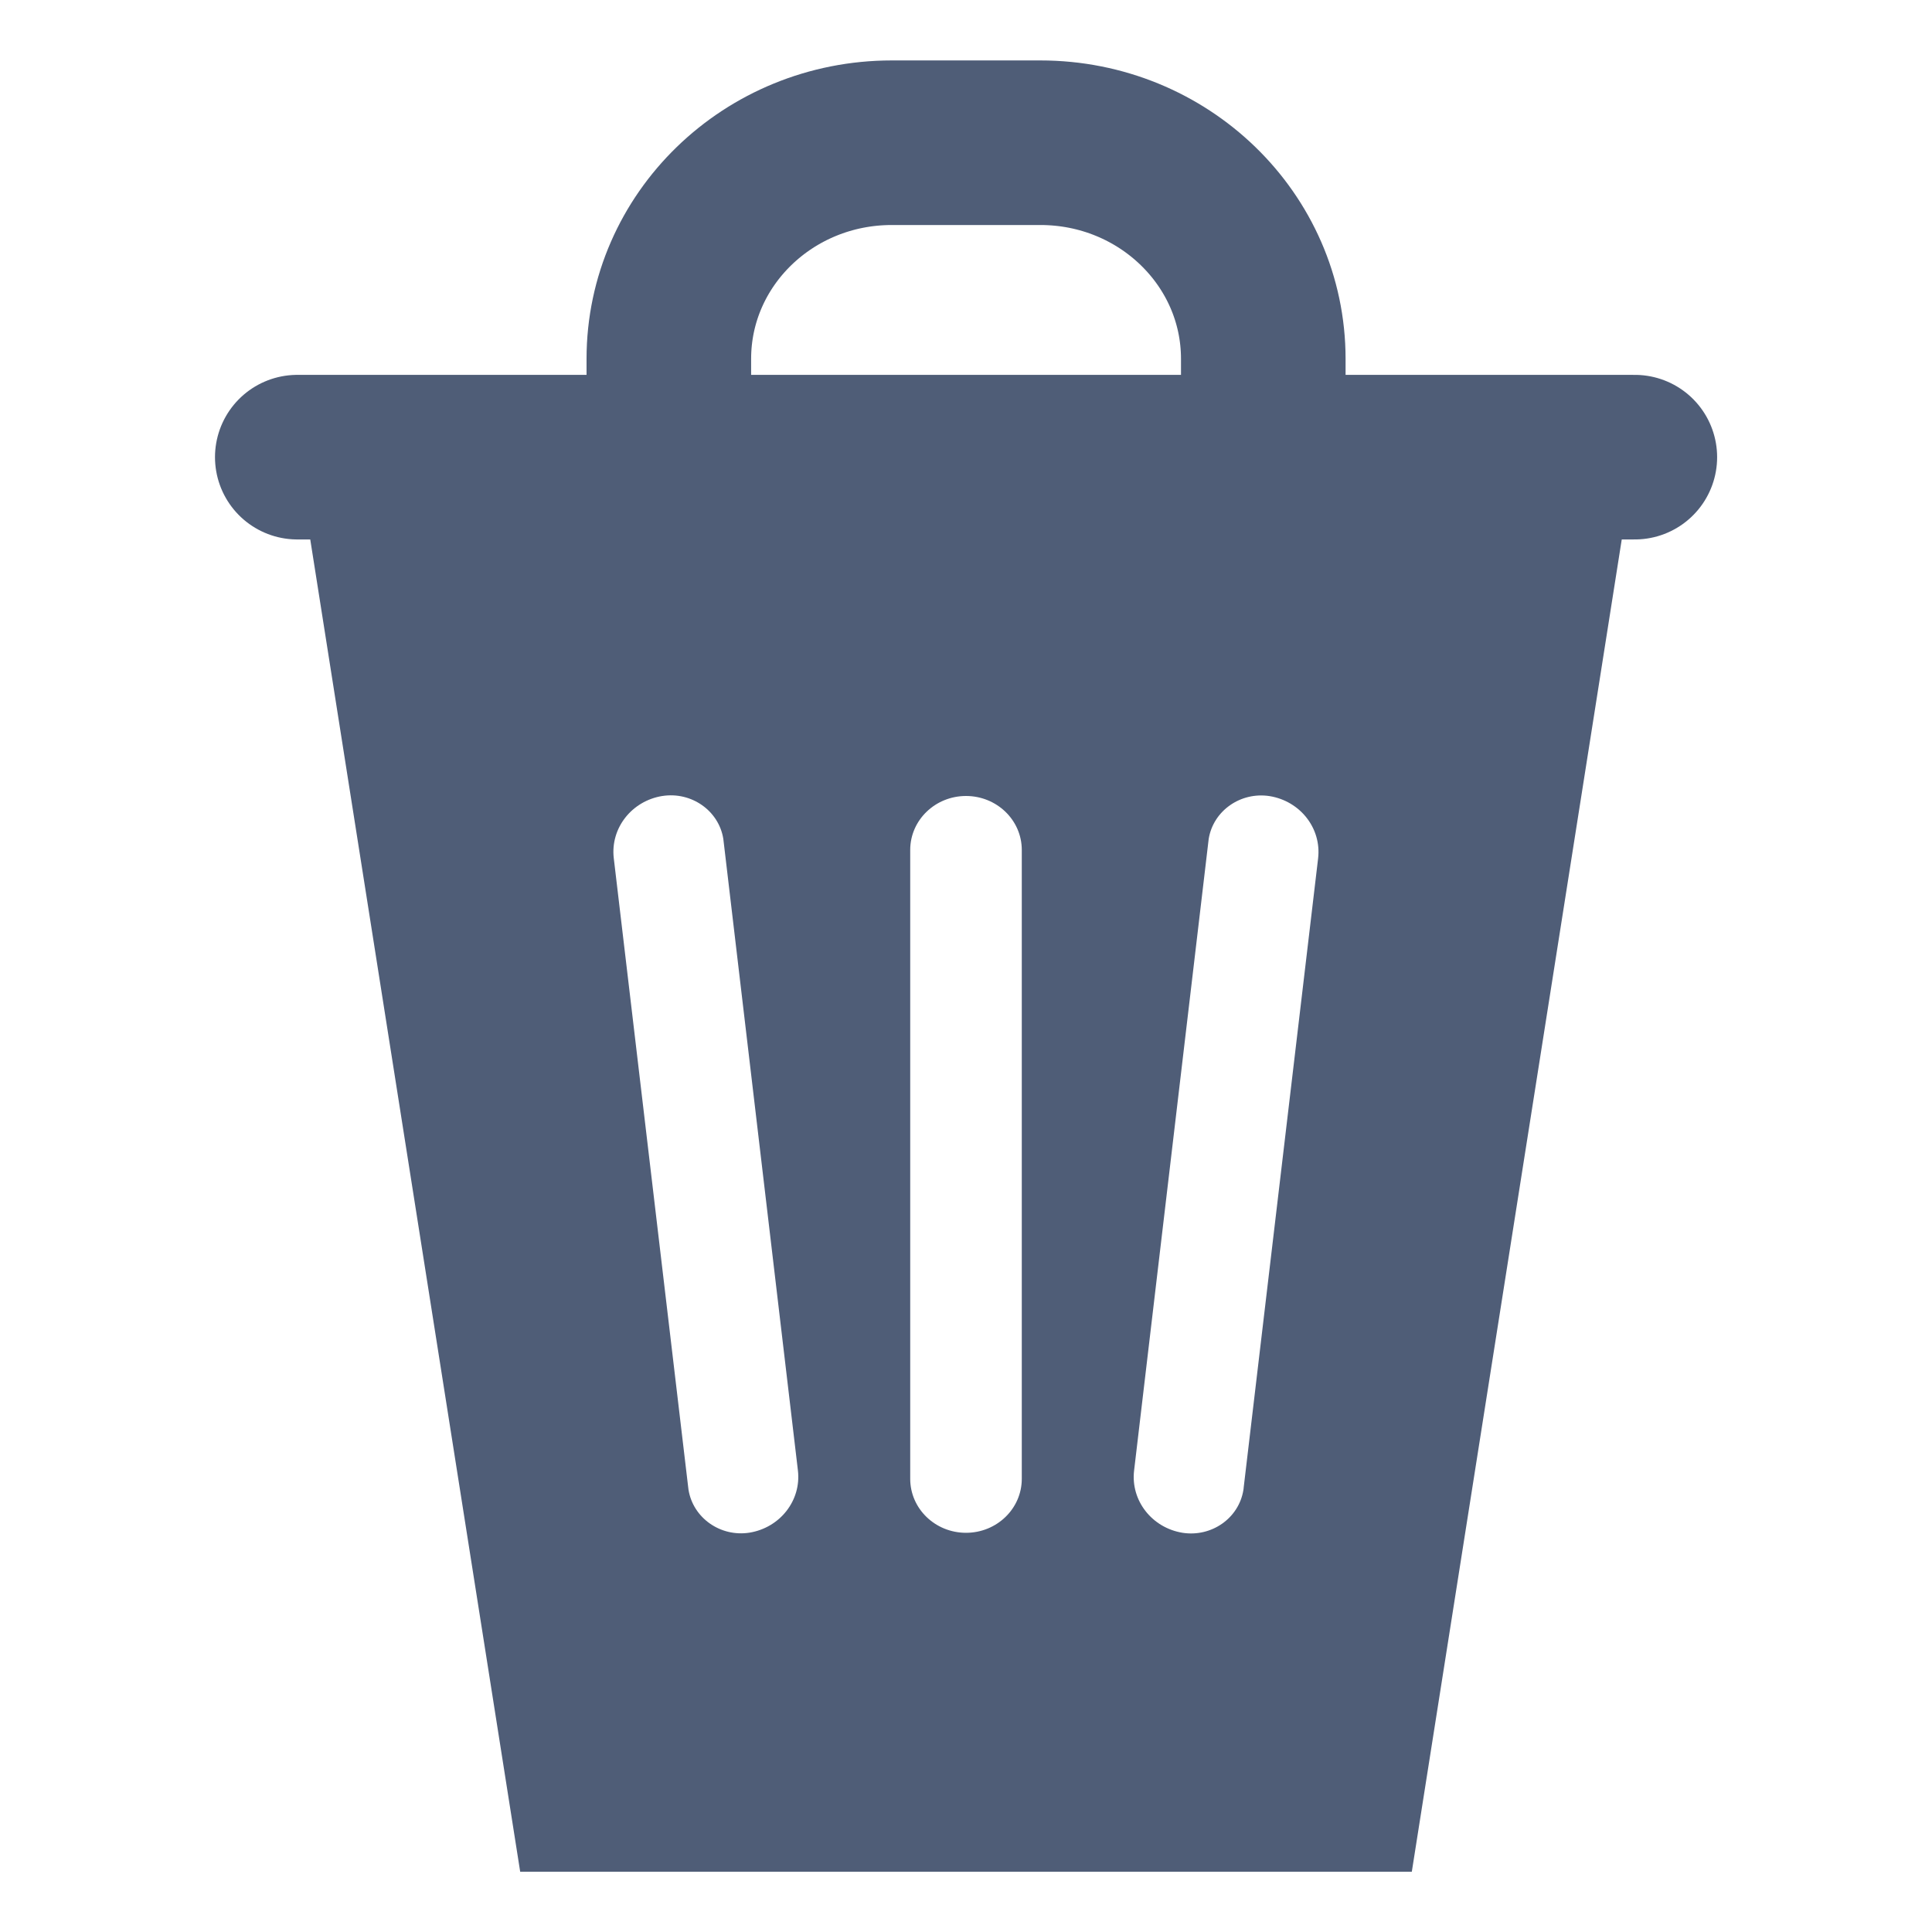 <?xml version="1.0" encoding="UTF-8"?>
<svg id="Ebene_1" xmlns="http://www.w3.org/2000/svg" version="1.1" width="16" height="16" viewBox="0 0 16 16">
  <!-- Generator: Adobe Illustrator 29.2.1, SVG Export Plug-In . SVG Version: 2.1.0 Build 116)  -->
  <defs>
    <style>
      .st0 {
        stroke-linecap: round;
      }

      .st0, .st1 {
        fill: none;
        stroke: #4f5d77;
        stroke-miterlimit: 2.667;
        stroke-width: 1.363px;
      }

      .st2 {
        fill: #4f5d77;
        fill-rule: evenodd;
      }
    </style>
  </defs>
  <path class="st0" d="M2.462,3.786h11.077"/>
  <path class="st1" d="M10.462,3.786v-.814c0-.989-.827-1.79-1.846-1.79h-1.231c-1.02,0-1.846.801-1.846,1.79v.814"/>
  <path class="st2" d="M2.462,3.786l1.846,11.715h7.384l1.846-11.715s-11.077,0-11.077-0ZM8.462,7.039c0-.247-.207-.447-.462-.447s-.462.2-.462.447v5.208c0,.247.207.447.462.447.255,0,.462-.2.462-.447v-5.208ZM5.486,6.592c.24-.037.466.121.504.354.001.008.002.016.003.025l.615,5.207c.029.248-.148.474-.402.515-.24.037-.466-.122-.504-.355-.001-.008-.002-.016-.003-.024l-.616-5.207c-.029-.248.148-.474.402-.515M10.916,7.108c.029-.248-.148-.474-.402-.515-.24-.037-.466.121-.504.354-.001.008-.002.016-.003.025l-.615,5.207c-.029.248.148.474.402.515.24.037.465-.121.503-.353.001-.008.003-.017.003-.025,0,0,.616-5.207.616-5.207Z"/>
</svg>